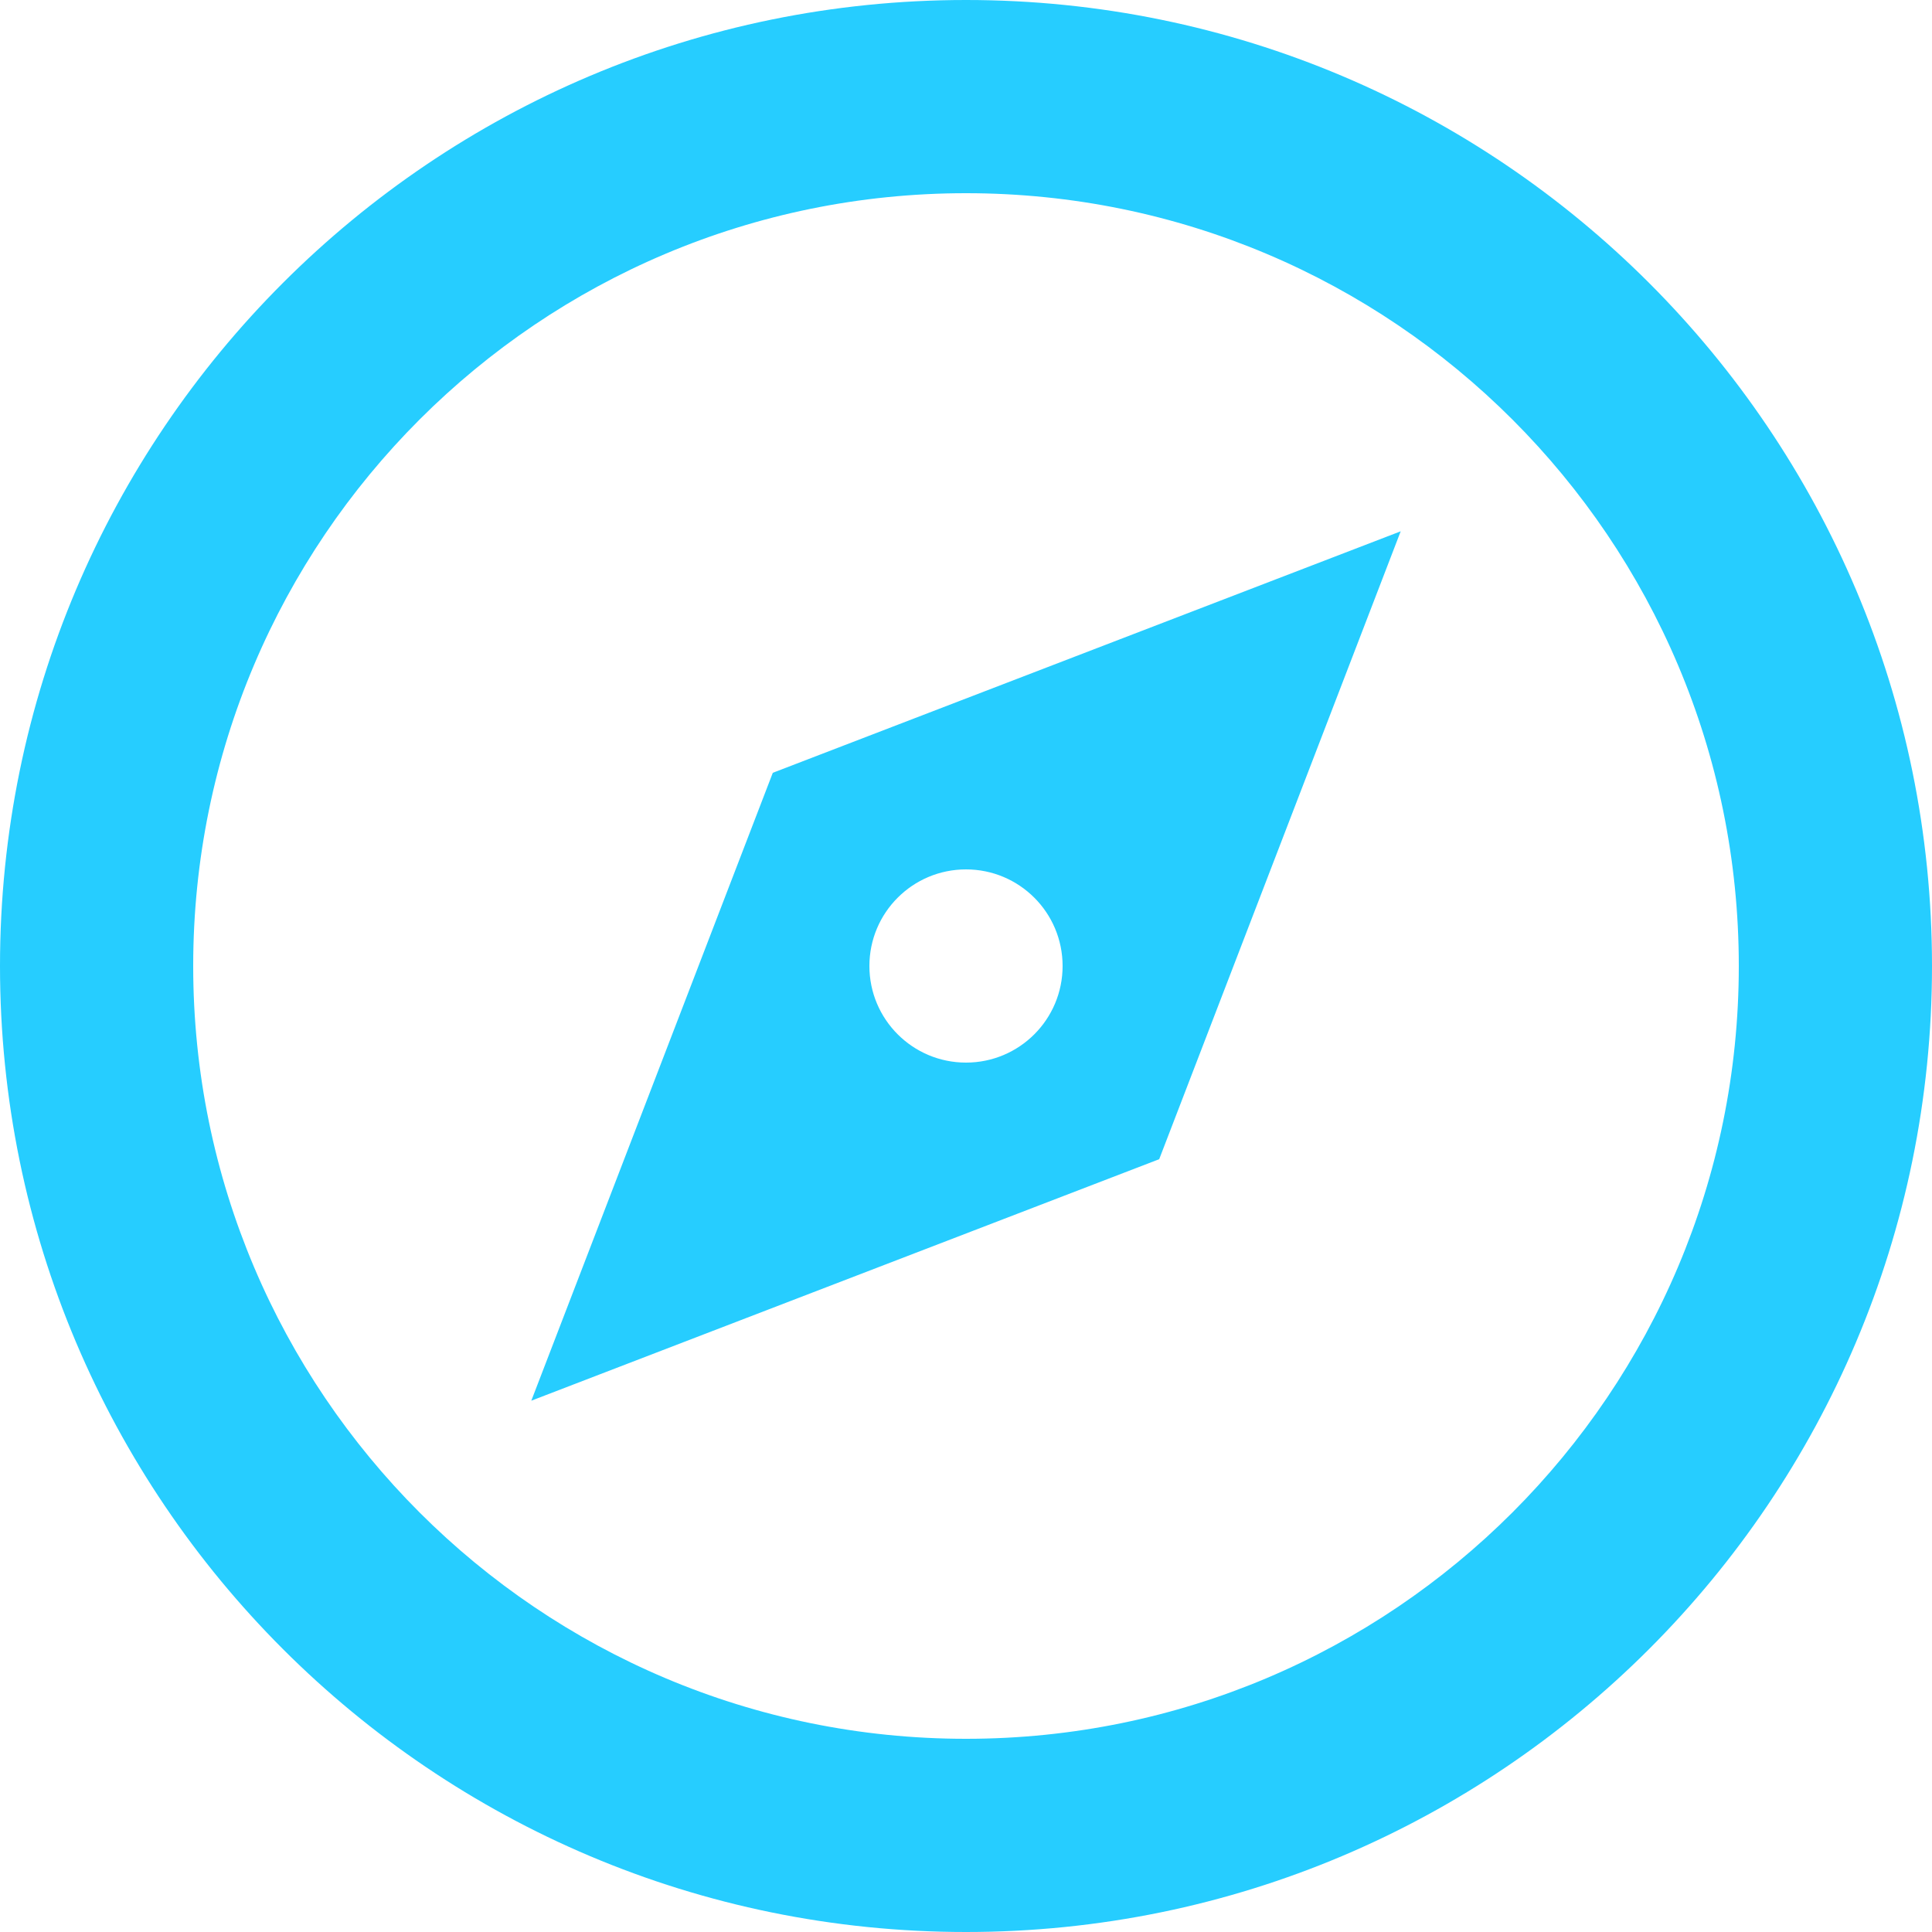 <svg width="32" height="32" viewBox="0 0 32 32" fill="none" xmlns="http://www.w3.org/2000/svg">
<path d="M16 32C7.163 32 0 24.837 0 16C0 7.163 7.163 0 16 0C24.837 0 32 7.163 32 16C32 24.837 24.837 32 16 32ZM16 28.8C23.069 28.8 28.8 23.069 28.8 16C28.8 8.931 23.069 3.2 16 3.2C8.931 3.2 3.2 8.931 3.2 16C3.2 23.069 8.931 28.8 16 28.8ZM23.2 8.8L19.2 19.2L8.8 23.2L12.8 12.8L23.2 8.8ZM16 17.6C16.884 17.6 17.6 16.884 17.6 16C17.6 15.116 16.884 14.4 16 14.4C15.116 14.4 14.4 15.116 14.4 16C14.4 16.884 15.116 17.6 16 17.6Z" fill="#26CDFF"/>
</svg>

